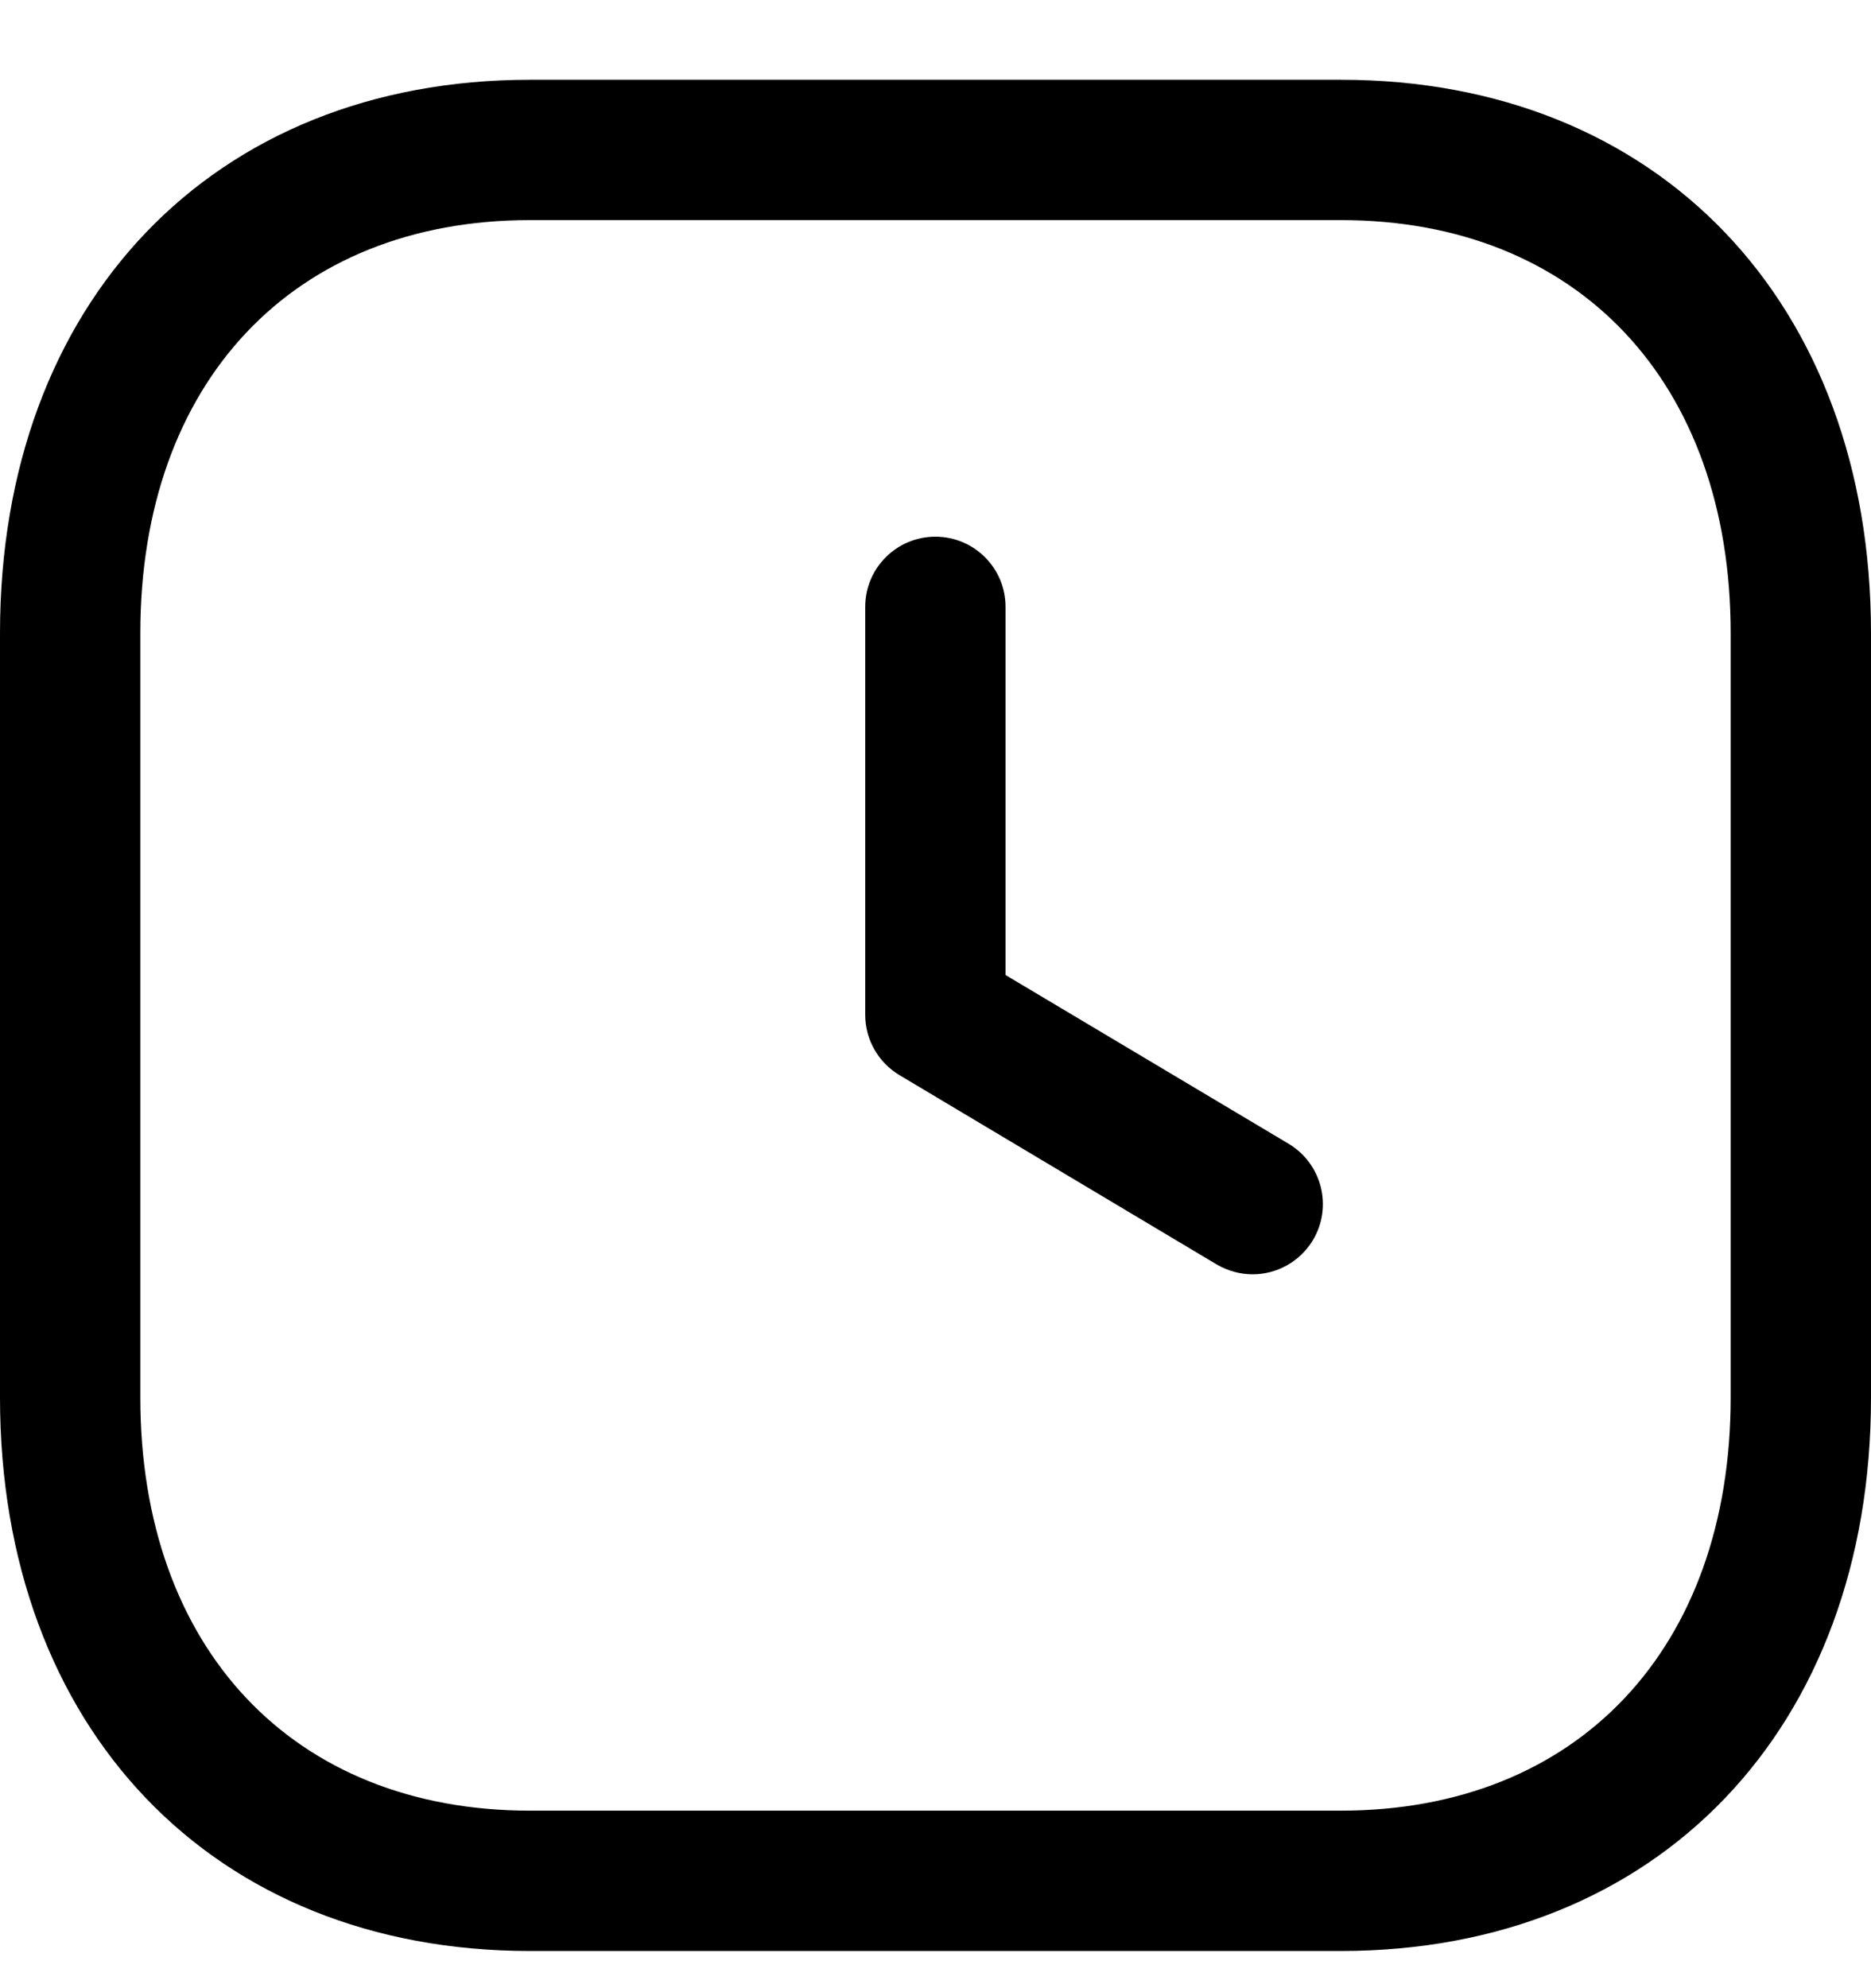 <svg width="16" height="17" viewBox="0 0 16 17" fill="none" xmlns="http://www.w3.org/2000/svg">
<path fill-rule="evenodd" clip-rule="evenodd" d="M11.467 0.682C14.178 0.682 16 2.584 16 5.414V11.949C16 14.779 14.178 16.682 11.466 16.682H4.532C1.821 16.682 0 14.779 0 11.949V5.414C0 2.584 1.821 0.682 4.532 0.682H11.467ZM11.467 1.882H4.532C2.508 1.882 1.2 3.268 1.2 5.414V11.949C1.2 14.095 2.508 15.482 4.532 15.482H11.466C13.491 15.482 14.8 14.095 14.8 11.949V5.414C14.8 3.268 13.492 1.882 11.467 1.882ZM7.999 4.589C8.33 4.589 8.599 4.857 8.599 5.189V8.337L11.02 9.78C11.304 9.95 11.398 10.318 11.228 10.603C11.115 10.791 10.916 10.896 10.712 10.896C10.607 10.896 10.502 10.868 10.405 10.812L7.692 9.193C7.511 9.085 7.399 8.889 7.399 8.678V5.189C7.399 4.857 7.668 4.589 7.999 4.589Z" fill="black"/>
</svg>
